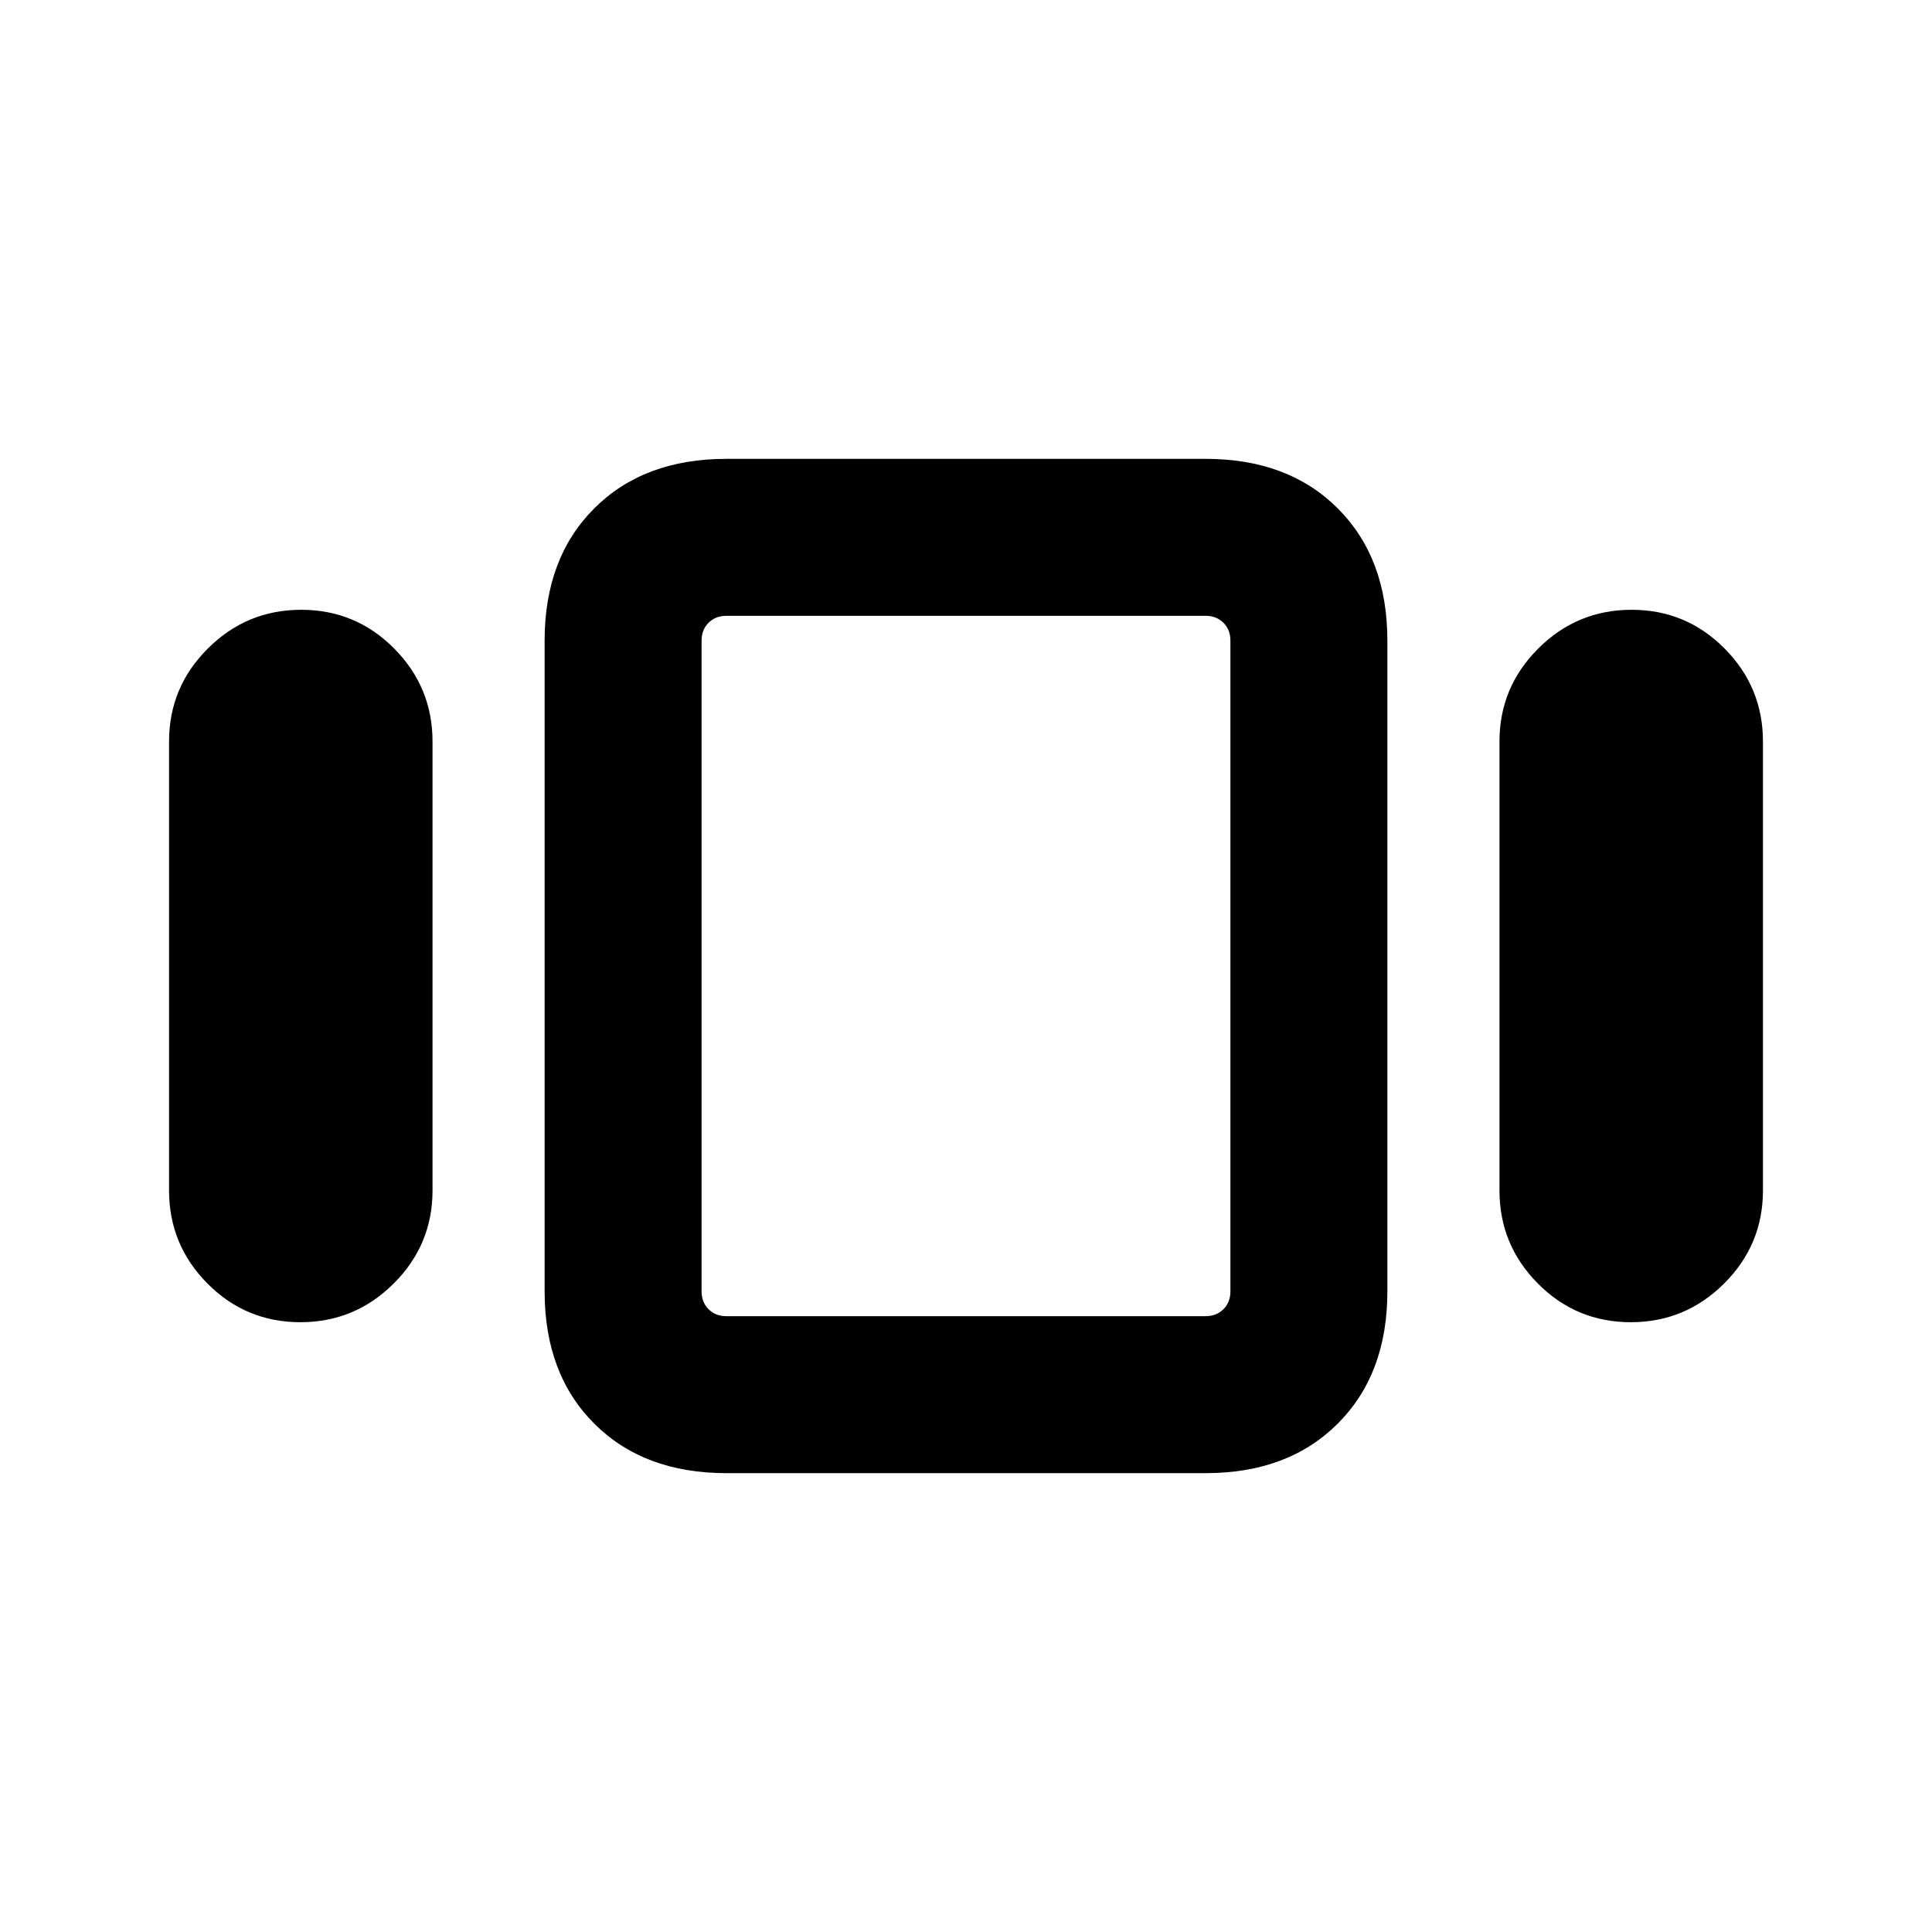 <svg xmlns="http://www.w3.org/2000/svg" height="20" viewBox="0 -960 960 960" width="20"><path d="M84-368.46v-223.08q0-27 19.29-46.23Q122.58-657 149.67-657q27.1 0 46.18 19.23 19.07 19.23 19.07 46.23v223.08q0 27-19.29 46.23Q176.35-303 149.25-303q-27.09 0-46.17-19.23Q84-341.46 84-368.46ZM360.92-228q-41.03 0-65.67-24.64-24.63-24.64-24.63-65.67v-323.38q0-41.03 24.63-65.67Q319.89-732 360.92-732h238.16q41.03 0 65.67 24.64 24.63 24.64 24.63 65.67v323.38q0 41.03-24.63 65.67Q640.11-228 599.08-228H360.92Zm384.16-140.46v-223.08q0-27 19.29-46.23Q783.65-657 810.75-657q27.09 0 46.17 19.23Q876-618.54 876-591.54v223.08q0 27-19.29 46.23Q837.42-303 810.33-303q-27.1 0-46.18-19.23-19.07-19.23-19.07-46.23ZM360.92-306h238.16q5.38 0 8.84-3.46 3.47-3.46 3.47-8.85v-323.38q0-5.39-3.47-8.85-3.46-3.46-8.84-3.46H360.92q-5.38 0-8.84 3.46-3.47 3.46-3.47 8.85v323.38q0 5.39 3.47 8.85 3.46 3.46 8.84 3.46ZM480-480Z"/></svg>